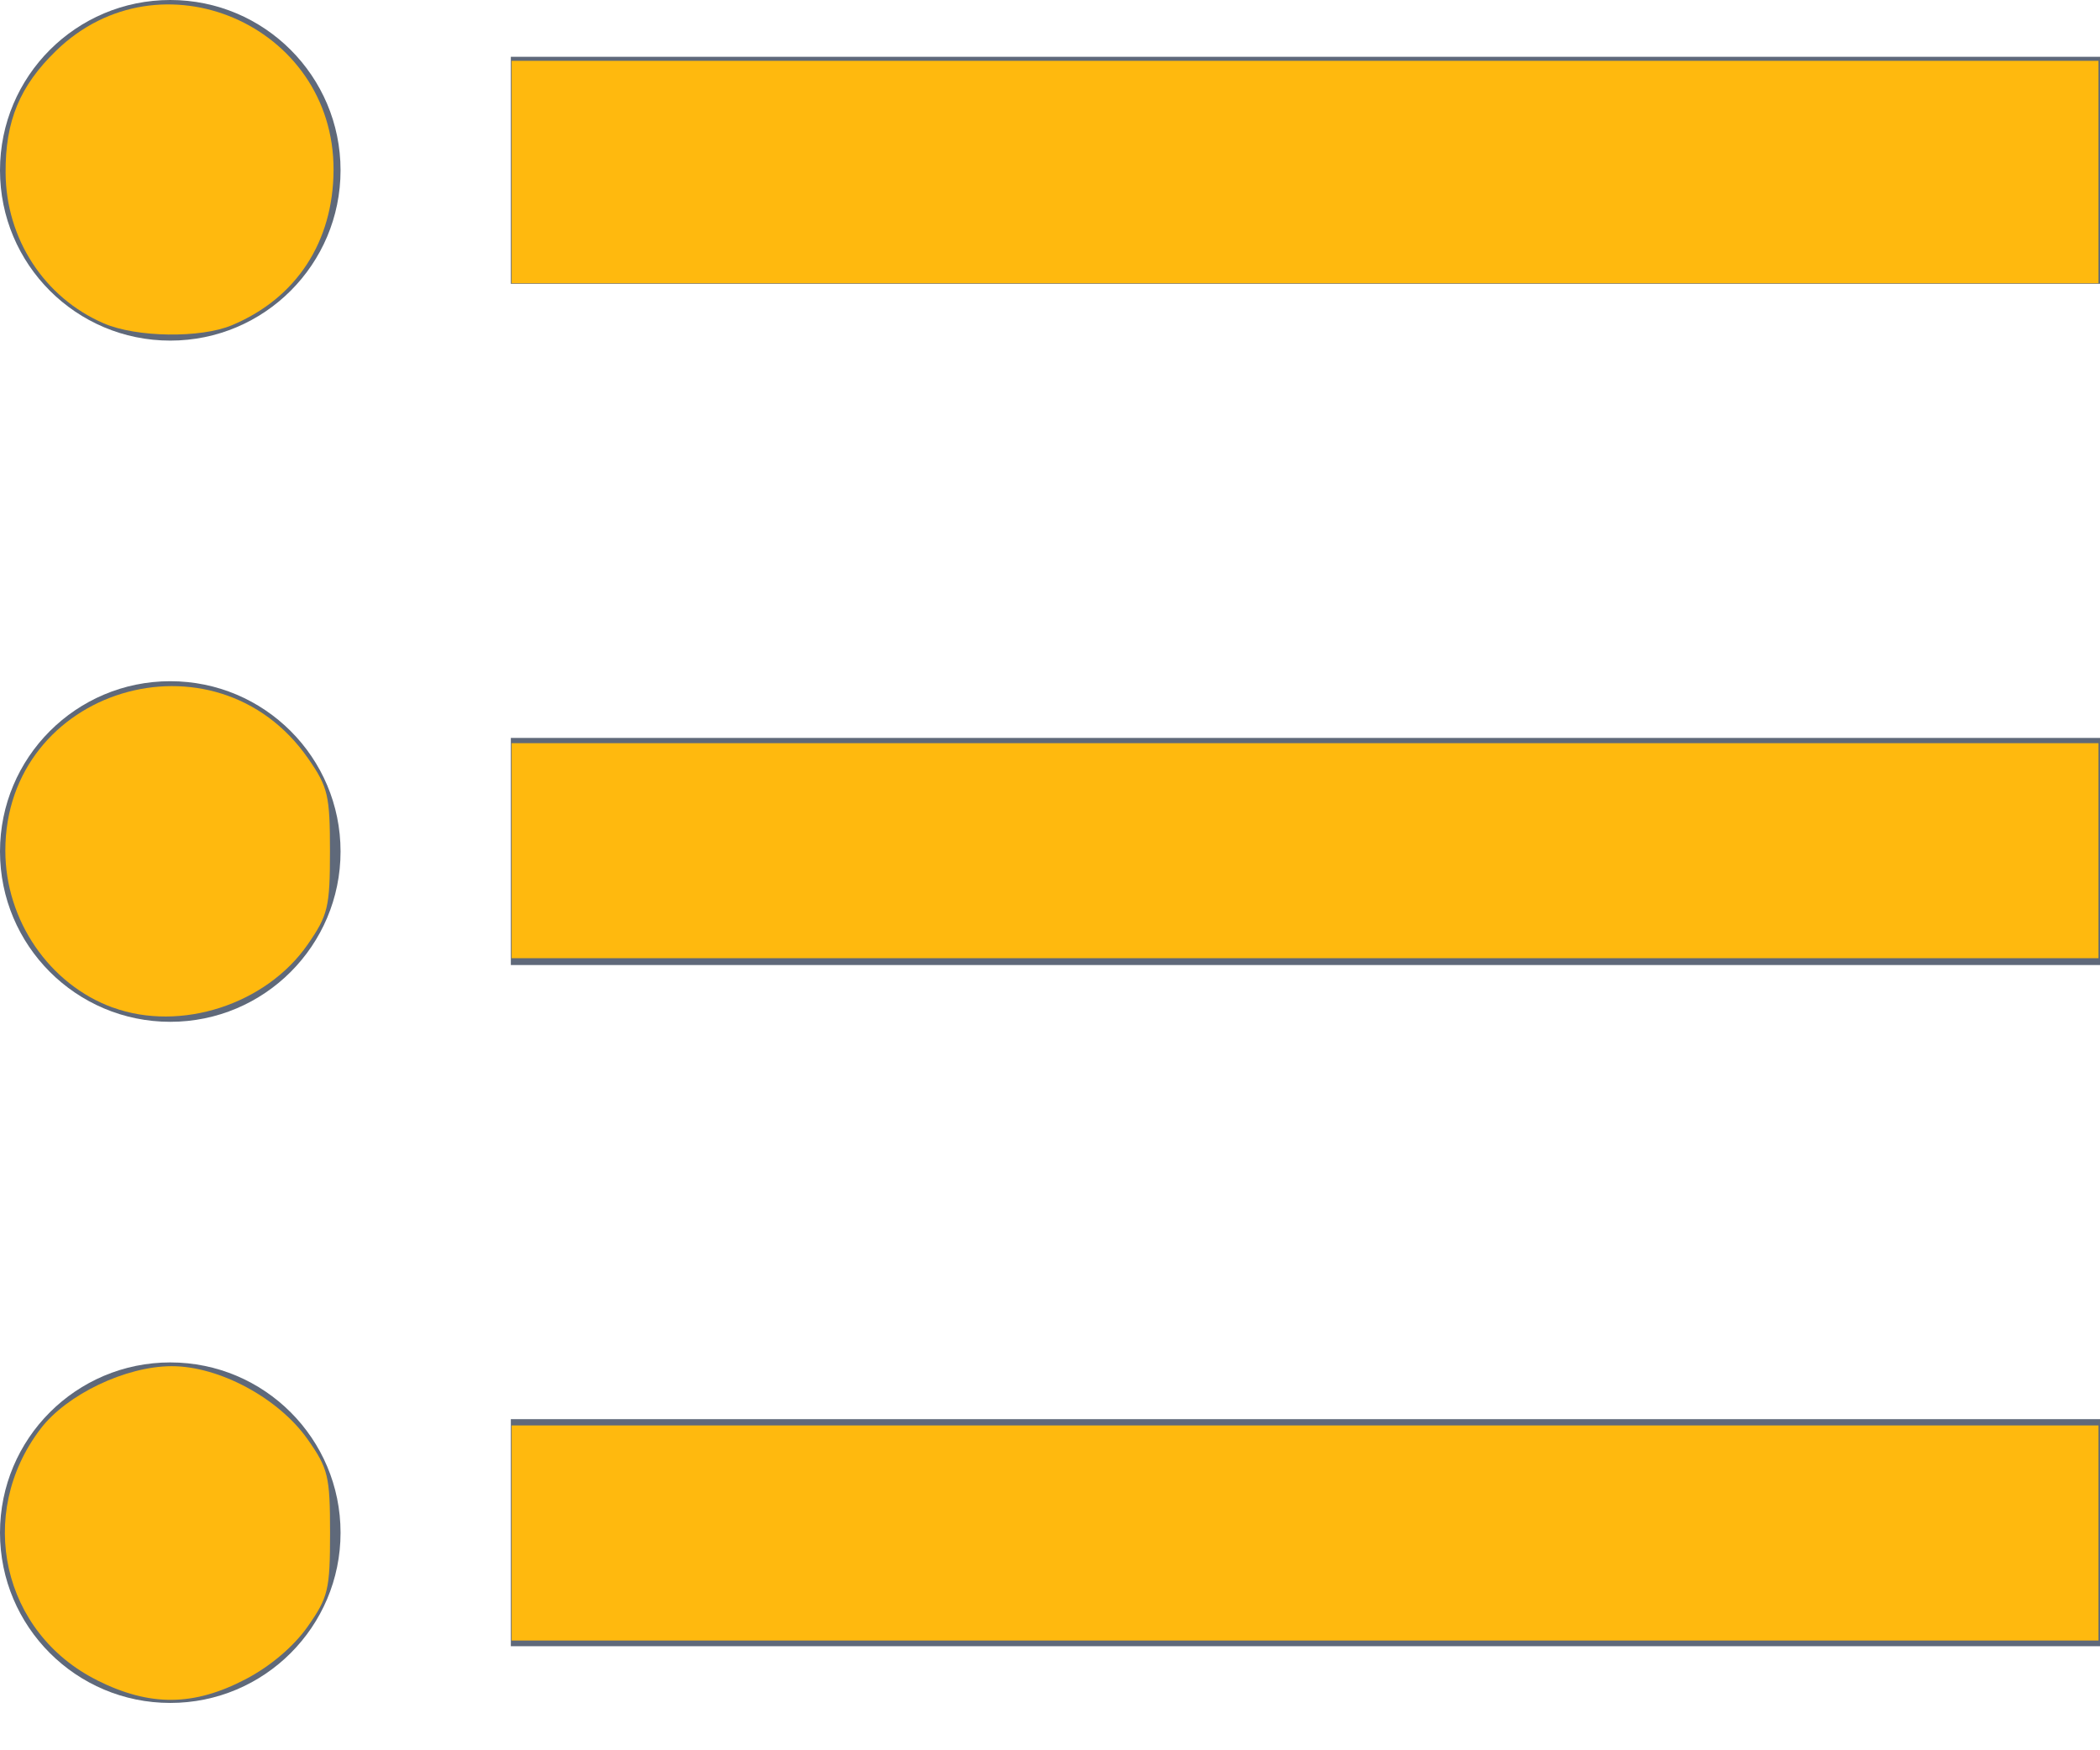 <?xml version="1.0" encoding="UTF-8" standalone="no"?>
<svg
   xmlns:dc="http://purl.org/dc/elements/1.1/"
   xmlns:cc="http://creativecommons.org/ns#"
   xmlns:rdf="http://www.w3.org/1999/02/22-rdf-syntax-ns#"
   xmlns:svg="http://www.w3.org/2000/svg"
   xmlns="http://www.w3.org/2000/svg"
   xmlns:sodipodi="http://sodipodi.sourceforge.net/DTD/sodipodi-0.dtd"
   xmlns:inkscape="http://www.inkscape.org/namespaces/inkscape"
   width="24px"
   height="20px"
   viewBox="0 0 24 20"
   version="1.1"
   id="svg11"
   sodipodi:docname="delivery.svg"
   inkscape:version="0.92.3 (2405546, 2018-03-11)">
  <defs
     id="defs15" />
  <sodipodi:namedview
     pagecolor="#ffffff"
     bordercolor="#666666"
     borderopacity="1"
     objecttolerance="10"
     gridtolerance="10"
     guidetolerance="10"
     inkscape:pageopacity="0"
     inkscape:pageshadow="2"
     inkscape:window-width="1920"
     inkscape:window-height="1052"
     id="namedview13"
     showgrid="false"
     inkscape:zoom="2.95"
     inkscape:cx="21.369346"
     inkscape:cy="-1.0701453"
     inkscape:window-x="1366"
     inkscape:window-y="0"
     inkscape:window-maximized="1"
     inkscape:current-layer="svg11" />
  <!-- Generator: Sketch 56.3 (81716) - https://sketch.com -->
  <title
     id="title2">icon/40px/ListMaterial</title>
  <desc
     id="desc4">Created with Sketch.</desc>
  <g
     id="Icons"
     stroke="none"
     stroke-width="1"
     fill="none"
     fill-rule="evenodd">
    <g
       id="Artboard"
       transform="translate(-582, -1105)"
       fill="#5F697A"
       fill-rule="nonzero">
      <g
         id="Group-2-Copy-23"
         transform="translate(574, 1095)">
        <g
           id="icon/40px/ListMaterial">
          <path
             d="M13.838,10.649 L32,10.649 L32,13.243 L13.838,13.243 L13.838,10.649 L13.838,10.649 Z M13.838,21.027 L13.838,18.432 L32,18.432 L32,21.027 L13.838,21.027 L13.838,21.027 Z M9.946,10 C11.021,10 11.892,10.871 11.892,11.946 C11.892,13.021 11.021,13.892 9.946,13.892 C8.871,13.892 8,13.021 8,11.946 C8,10.871 8.871,10 9.946,10 L9.946,10 Z M9.946,17.784 C11.021,17.784 11.892,18.655 11.892,19.73 C11.892,20.804 11.021,21.676 9.946,21.676 C8.871,21.676 8,20.804 8,19.73 C8,18.655 8.871,17.784 9.946,17.784 L9.946,17.784 Z M13.838,28.811 L13.838,26.216 L32,26.216 L32,28.811 L13.838,28.811 L13.838,28.811 Z M9.946,25.568 C11.021,25.568 11.892,26.439 11.892,27.514 C11.892,28.588 11.021,29.459 9.946,29.459 C8.871,29.459 8,28.588 8,27.514 C8,26.439 8.871,25.568 9.946,25.568 Z"
             id="Shape" />
        </g>
      </g>
    </g>
  </g>
  <path
     style="fill:#ffb90e;fill-opacity:1;stroke-width:0.085"
     d="M 5.847,1.966 V 0.695 h 9.068 9.068 V 1.966 3.237 H 14.915 5.847 Z"
     id="path824"
     inkscape:connector-curvature="0" />
  <path
     style="fill:#ffb90e;fill-opacity:1;stroke-width:0.085"
     d="M 5.847,9.72 V 8.492 h 9.068 9.068 V 9.72 10.949 H 14.915 5.847 Z"
     id="path826"
     inkscape:connector-curvature="0" />
  <path
     style="fill:#ffb90e;fill-opacity:1;stroke-width:0.085"
     d="m 5.847,17.517 v -1.229 h 9.068 9.068 v 1.229 1.229 H 14.915 5.847 Z"
     id="path828"
     inkscape:connector-curvature="0" />
  <path
     style="fill:#ffb90e;fill-opacity:1;stroke-width:0.085"
     d="M 1.291,11.514 C 0.564,11.25 0.061,10.517 0.061,9.72 c 0,-1.853 2.401,-2.582 3.462,-1.051 0.226,0.325 0.248,0.422 0.248,1.057 0,0.639 -0.022,0.731 -0.255,1.067 -0.475,0.685 -1.452,1.001 -2.225,0.72 z"
     id="path830"
     inkscape:connector-curvature="0" />
  <path
     style="fill:#ffb90e;fill-opacity:1;stroke-width:0.085"
     d="M 1.111,19.2 C 0.026,18.66 -0.28,17.301 0.464,16.326 0.763,15.934 1.437,15.612 1.961,15.611 c 0.543,-0.001 1.224,0.365 1.555,0.836 0.235,0.334 0.256,0.421 0.256,1.07 0,0.648 -0.021,0.735 -0.256,1.07 -0.16,0.227 -0.426,0.453 -0.709,0.601 -0.594,0.31 -1.093,0.314 -1.696,0.013 z"
     id="path832"
     inkscape:connector-curvature="0" />
  <path
     style="fill:#ffb90e;fill-opacity:1;stroke-width:0.085"
     d="M 1.186,3.695 C 0.506,3.401 0.068,2.729 0.064,1.973 0.06,1.383 0.226,0.982 0.641,0.58 1.827,-0.573 3.818,0.282 3.812,1.942 3.809,2.763 3.387,3.408 2.651,3.716 2.292,3.867 1.558,3.856 1.186,3.695 Z"
     id="path834"
     inkscape:connector-curvature="0" />
</svg>
